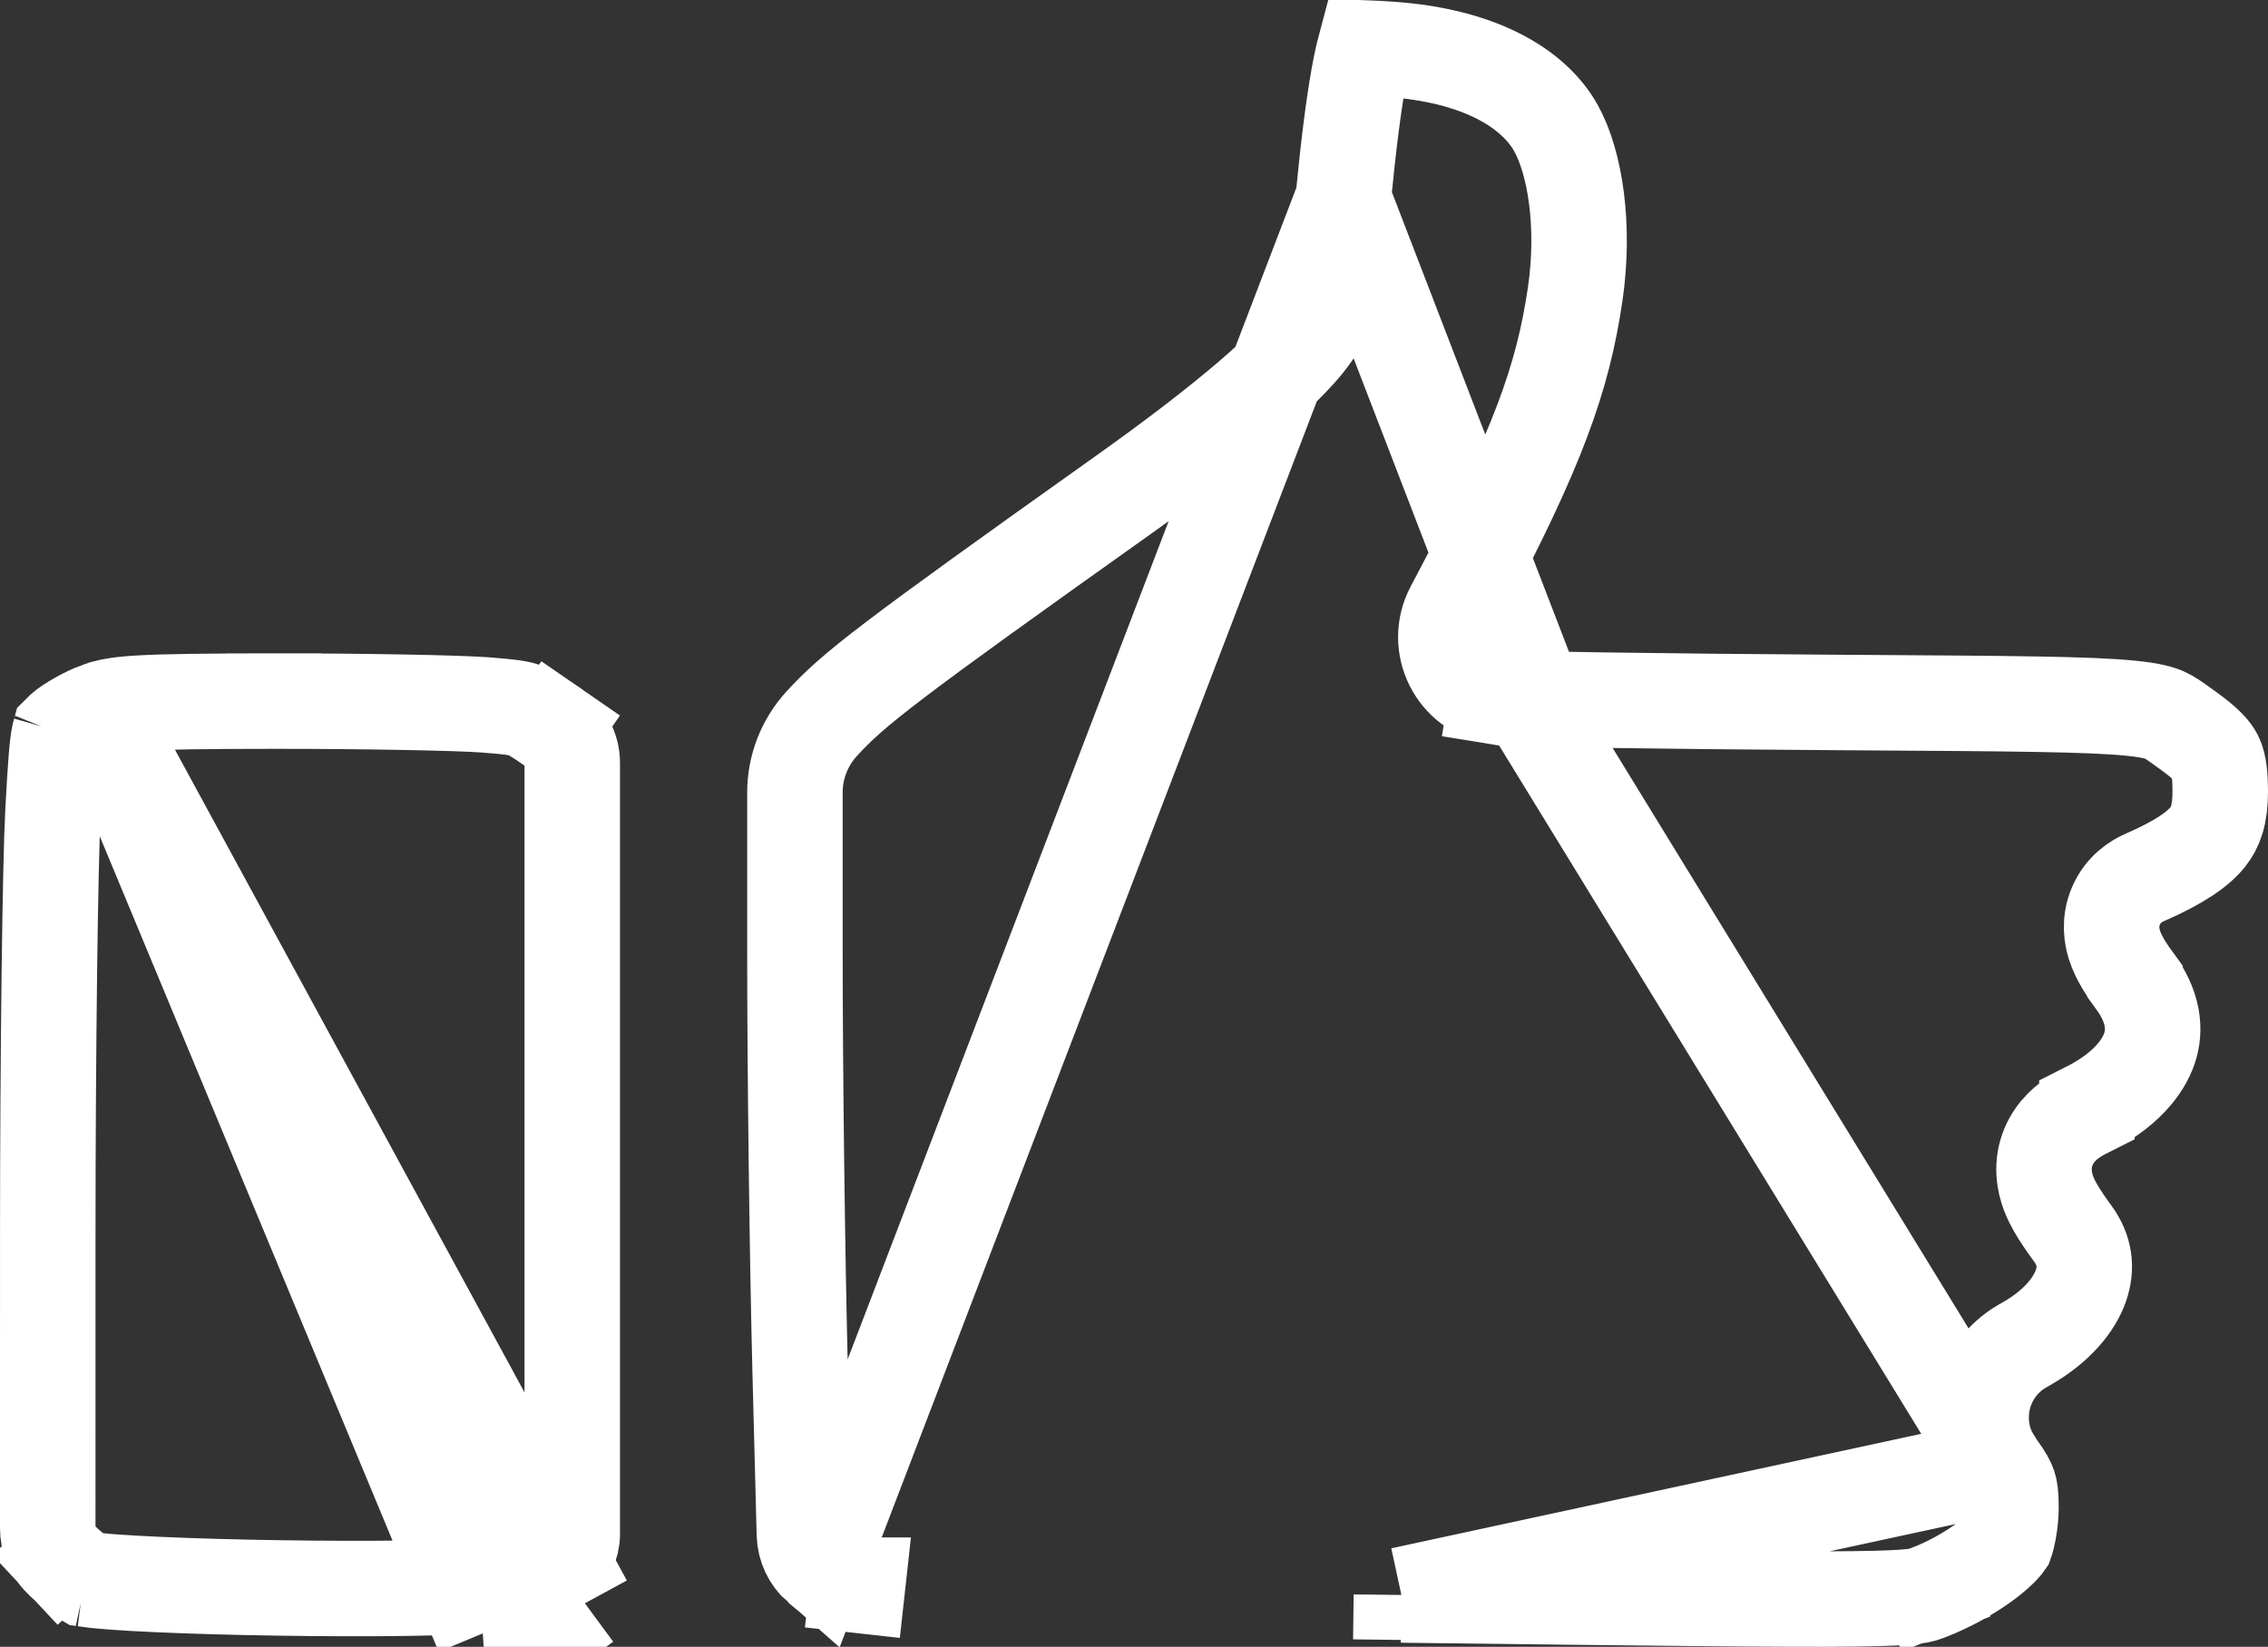 <svg width="285" height="207" viewBox="0 0 285 207" fill="none" xmlns="http://www.w3.org/2000/svg">
<rect x="0" y="0" width="285" height="207" fill="#333333" stroke="none"/>
<path d="M168.797 24.977L168.797 24.977C168.493 28.147 168.06 31.332 167.598 33.94C167.367 35.24 167.12 36.456 166.863 37.486C166.656 38.315 166.303 39.632 165.714 40.716L165.714 40.717C164.861 42.285 163.541 43.831 162.206 45.218C160.793 46.686 159.035 48.309 157.013 50.041C152.963 53.51 147.617 57.618 141.319 62.097C111.276 83.463 107.225 86.628 103.238 90.991C101.086 93.347 99.892 96.424 99.892 99.615V119.715C99.892 134.731 100.189 158.474 100.552 172.439L100.552 172.439L101.082 192.866C101.122 194.416 101.809 195.878 102.977 196.897L168.797 24.977ZM168.797 24.977C169.423 18.449 170.068 13.383 170.716 9.751C170.997 8.176 171.265 6.946 171.511 6.023C172.272 6.052 173.235 6.107 174.489 6.188C185.815 6.917 192.704 11.064 195.511 16.078C197.946 20.429 199.189 28.44 197.94 36.971C196.371 47.686 193.115 56.544 183.64 74.496M168.797 24.977L188.947 77.296L183.64 74.496M250.962 184.305C247.291 179.306 248.804 172.222 254.198 169.16L254.584 168.941C254.584 168.941 254.584 168.941 254.584 168.941C258.549 166.689 260.689 163.932 261.499 161.579C262.259 159.376 262.008 157.182 260.485 155.087C259.67 153.966 258.893 152.856 258.304 151.824C257.774 150.896 256.978 149.34 256.867 147.445C256.726 145.034 257.711 143.044 259.096 141.658C260.181 140.572 261.48 139.89 262.246 139.505L262.246 139.504C266.985 137.118 269.309 134.201 270.123 131.719C270.883 129.399 270.626 126.571 268.295 123.366L268.295 123.365C267.412 122.152 266.225 120.47 265.692 118.744C265.389 117.76 265.021 115.907 265.889 113.876C266.794 111.757 268.479 110.743 269.503 110.297C274.044 108.316 276.256 106.674 277.409 105.234C278.387 104.014 279.003 102.443 279 99.447C278.997 96.756 278.677 95.701 278.35 95.073C278.012 94.424 277.288 93.508 275.005 91.861L274.791 91.707C273.172 90.539 272.671 90.177 271.979 89.874C271.361 89.602 270.294 89.27 267.683 89.013C262.428 88.497 253.016 88.438 233.126 88.313L230.697 88.297C219.834 88.229 209.703 88.126 202.127 88.014C198.341 87.958 195.181 87.9 192.882 87.843C191.735 87.814 190.782 87.785 190.064 87.756L190.027 87.755C189.517 87.734 188.671 87.701 188.081 87.603L189.05 81.695L188.077 87.603C182.939 86.757 180.142 81.124 182.573 76.519L183.64 74.496M250.962 184.305L183.64 74.496M250.962 184.305C251.995 185.712 252.294 186.34 252.436 186.764C252.572 187.174 252.702 187.812 252.702 189.469C252.702 190.362 252.594 191.46 252.407 192.461C252.316 192.952 252.217 193.356 252.129 193.65C252.094 193.769 252.066 193.849 252.049 193.896C252.021 193.937 251.975 194.001 251.904 194.09C251.765 194.262 251.566 194.486 251.293 194.753C250.741 195.294 249.989 195.921 249.055 196.584C247.178 197.917 244.832 199.205 242.479 200.128L244.537 205.377L242.479 200.128L242.448 200.14C241.733 200.42 241.457 200.529 240.529 200.647C239.295 200.805 237.156 200.927 232.837 200.976C224.275 201.072 208.204 200.879 176.1 200.485M250.962 184.305L176.1 200.485M176.1 200.485C176.1 200.485 176.1 200.485 176.1 200.485L176.031 206.136L176.1 200.485ZM107.761 199.256C106.426 199.107 105.886 198.929 105.493 198.744C105.028 198.525 104.35 198.096 102.977 196.898L107.761 199.256ZM107.761 199.256C107.764 199.256 107.767 199.256 107.77 199.257L107.11 205.217L107.768 199.256C107.765 199.256 107.763 199.256 107.761 199.256ZM12.426 89.213L12.423 89.213C10.791 89.782 8.587 91.095 7.912 91.711L7.911 91.712C7.705 91.9 7.578 92.023 7.505 92.097C7.49 92.15 7.472 92.221 7.452 92.315C7.165 93.615 6.981 96.067 6.656 102.107L6.656 102.107C6.304 108.612 6.005 132.518 6.003 155.29L6 192.109C6 193.484 6.522 194.808 7.461 195.812L3.143 199.848L7.461 195.812C8.029 196.419 8.824 197.124 9.63 197.727C10.024 198.023 10.373 198.258 10.65 198.426C10.709 198.461 10.759 198.49 10.802 198.515C11.078 198.558 11.481 198.609 12.027 198.665C13.196 198.785 14.792 198.903 16.741 199.014C20.625 199.234 25.695 199.413 31.115 199.528C42.013 199.761 53.968 199.734 60.287 199.33M12.426 89.213L60.67 205.318M12.426 89.213C14.706 88.416 16.738 88.138 34.464 88.127M12.426 89.213L73.498 201.53M60.287 199.33L60.67 205.318M60.287 199.33C60.287 199.33 60.287 199.33 60.287 199.33L60.67 205.318M60.287 199.33C64.647 199.051 65.986 198.907 66.842 198.654C67.337 198.508 67.704 198.346 69.941 196.699L73.498 201.53M60.67 205.318C68.83 204.795 69.222 204.679 73.498 201.53M73.498 201.53L69.941 196.699C71.179 195.787 71.91 194.34 71.91 192.803V144.102V95.922C71.91 94.136 71.033 92.465 69.564 91.45L72.965 86.528L69.564 91.45C67.264 89.86 66.531 89.475 65.855 89.25C65.092 88.996 64.035 88.828 60.805 88.594C57.317 88.341 45.483 88.121 34.464 88.127M34.464 88.127L34.46 82.127L34.464 88.127ZM171.867 4.738C171.867 4.738 171.868 4.737 171.868 4.737L171.866 4.739L171.867 4.738ZM10.522 198.465C10.522 198.465 10.529 198.466 10.541 198.469C10.528 198.467 10.522 198.465 10.522 198.465ZM7.544 91.973C7.544 91.973 7.543 91.976 7.541 91.981C7.543 91.975 7.544 91.973 7.544 91.973Z" stroke="white" stroke-width="12"/>
</svg>
